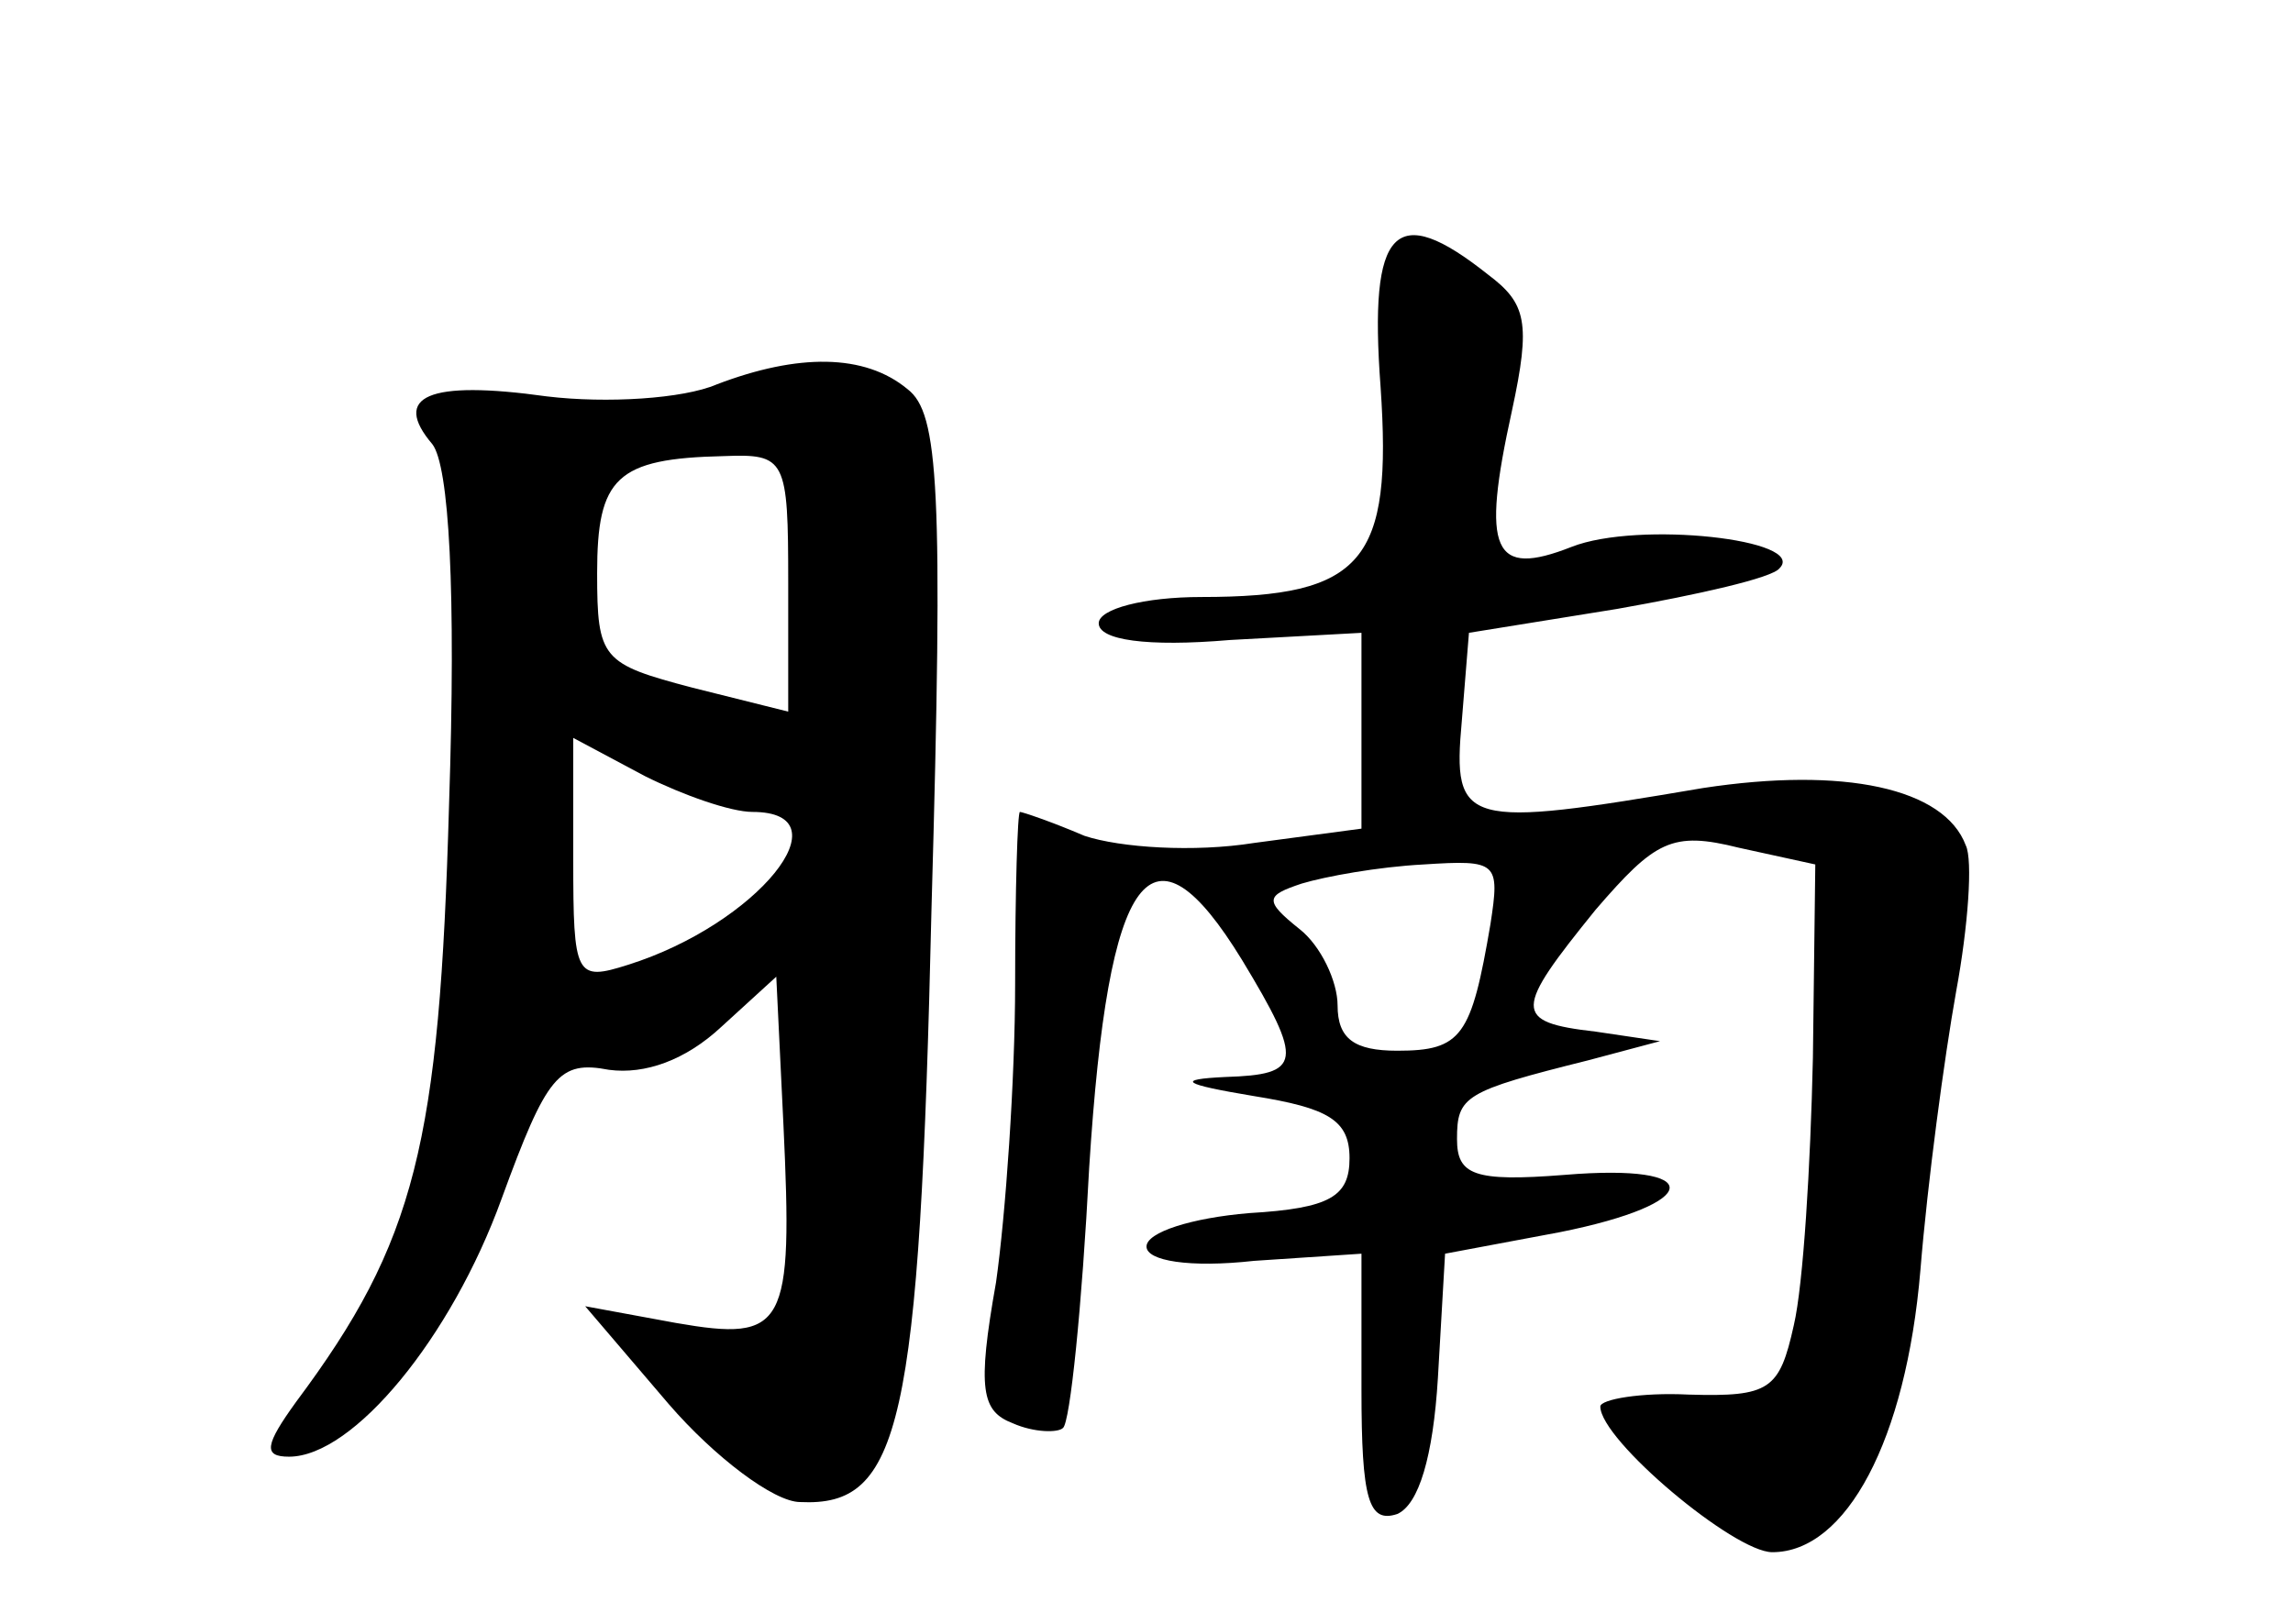 <?xml version="1.0" standalone="no"?>
<!DOCTYPE svg PUBLIC "-//W3C//DTD SVG 20010904//EN"
 "http://www.w3.org/TR/2001/REC-SVG-20010904/DTD/svg10.dtd">
<svg version="1.0" xmlns="http://www.w3.org/2000/svg"
 width="96pt" height="68pt" viewBox="0 0 96 68"
 preserveAspectRatio="xMidYMid meet">
<g transform="translate(0,68) scale(0.1,-0.1)"
fill="#000000" stroke="none">
<path d="M578 518 c5 -73 -7 -88 -75 -88 -24 0 -43 -5 -43 -11 0 -7 20 -10 55
-7 l55 3 0 -41 0 -41 -45 -6 c-25 -4 -56 -2 -71 3 -14 6 -26 10 -27 10 -1 0
-2 -33 -2 -72 0 -40 -4 -97 -8 -125 -8 -45 -6 -54 7 -59 9 -4 19 -4 21 -2 3 2
8 51 11 109 8 126 26 149 64 87 26 -43 25 -48 -7 -49 -21 -1 -18 -3 12 -8 31
-5 40 -10 40 -26 0 -16 -8 -21 -42 -23 -24 -2 -43 -8 -43 -14 0 -6 18 -9 45
-6 l45 3 0 -57 c0 -46 3 -56 15 -52 9 4 15 24 17 57 l3 52 48 9 c60 12 62 29
2 24 -38 -3 -45 0 -45 15 0 18 3 20 55 33 l30 8 -27 4 c-35 4 -34 9 0 51 25
29 32 33 60 26 l32 -7 -1 -81 c-1 -45 -4 -95 -8 -112 -6 -27 -10 -30 -44 -29
-20 1 -37 -2 -37 -5 0 -14 56 -61 72 -61 31 0 56 47 62 118 3 37 10 89 15 117
5 27 7 55 4 61 -9 24 -51 33 -110 24 -100 -17 -105 -16 -101 28 l3 37 62 10
c34 6 65 13 68 17 12 12 -59 20 -87 9 -33 -13 -38 -2 -25 57 8 37 6 45 -10 57
-39 31 -50 20 -45 -47z m46 -225 c-8 -47 -12 -53 -39 -53 -18 0 -25 5 -25 19
0 10 -7 25 -16 32 -15 12 -14 14 1 19 10 3 32 7 51 8 31 2 32 1 28 -25z"/>
<path d="M300 519 c-14 -6 -46 -8 -71 -5 -50 7 -65 0 -48 -20 7 -9 10 -61 7
-151 -4 -142 -14 -183 -64 -250 -13 -18 -14 -23 -3 -23 27 0 68 50 89 108 19
52 24 58 45 54 15 -2 32 4 47 18 l23 21 3 -62 c4 -85 1 -91 -45 -83 l-38 7 35
-41 c19 -22 44 -41 55 -41 42 -2 50 31 55 249 5 176 3 207 -10 217 -18 15 -46
15 -80 2z m30 -83 l0 -54 -40 10 c-38 10 -40 12 -40 48 0 40 8 48 53 49 26 1
27 -1 27 -53z m-15 -96 c40 0 2 -47 -52 -64 -22 -7 -23 -5 -23 44 l0 51 30
-16 c16 -8 36 -15 45 -15z"/>
</g>
</svg>
